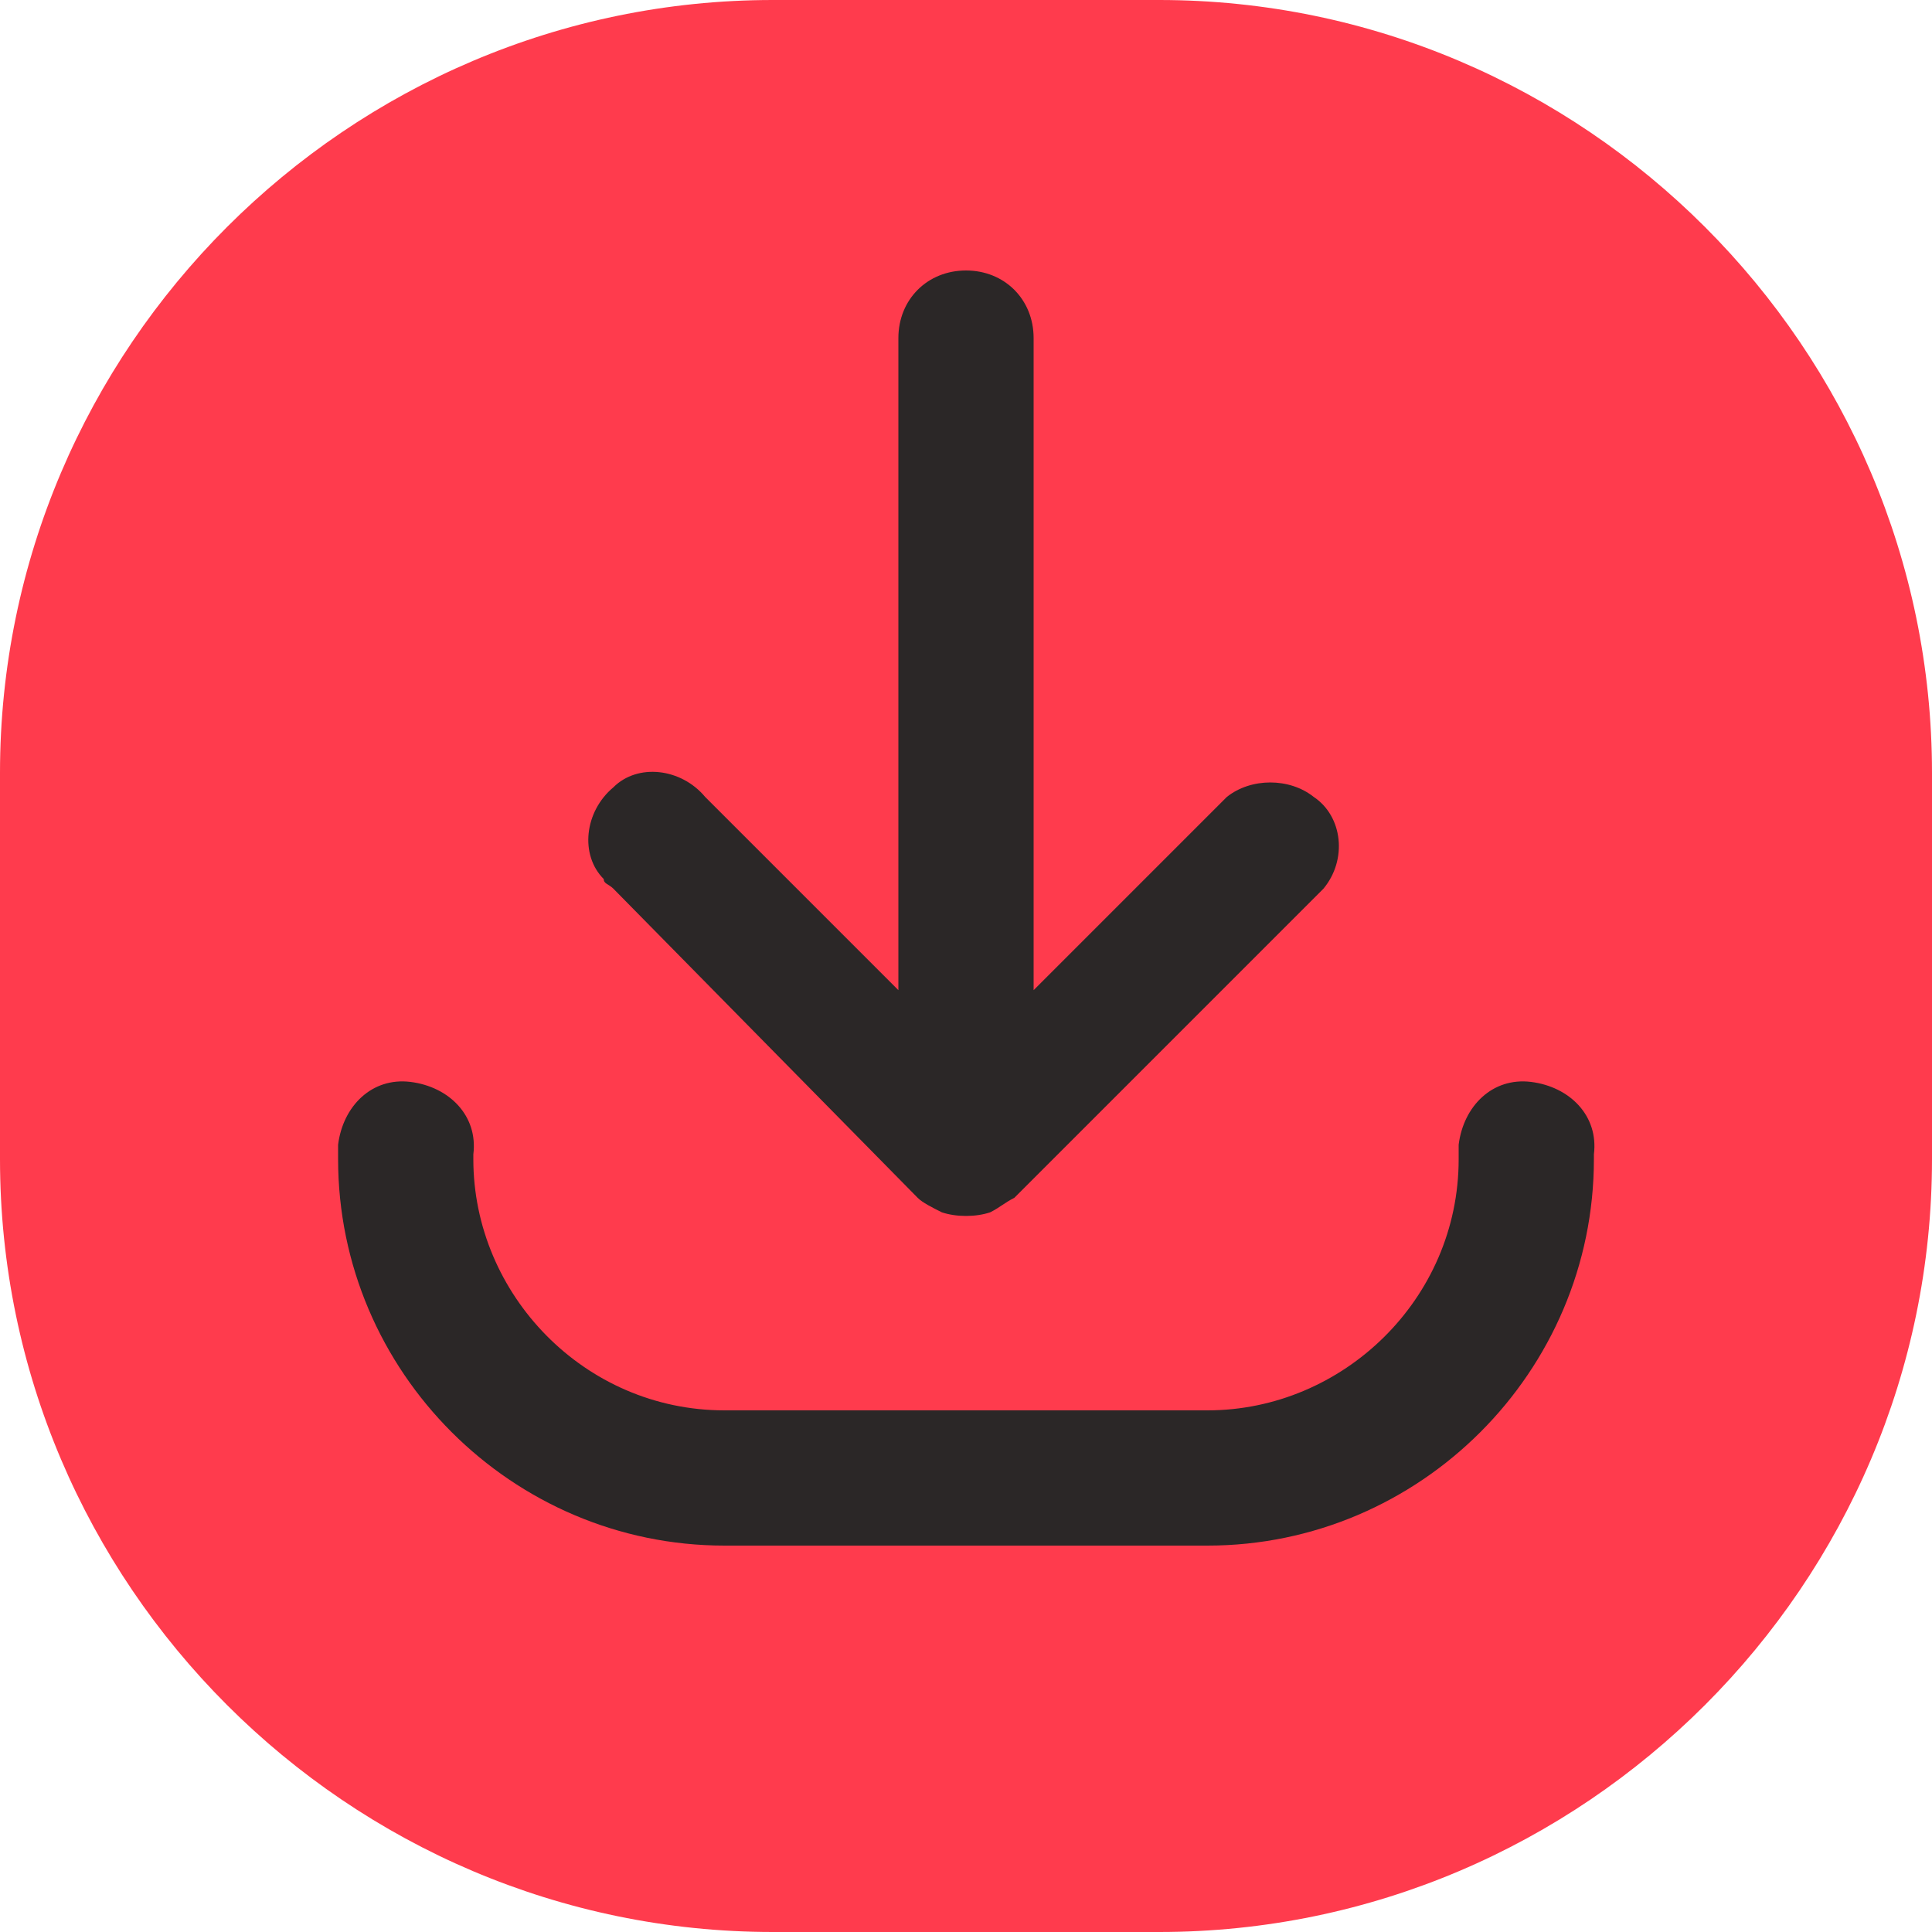 <?xml version="1.0" encoding="utf-8"?>
<!-- Generator: Adobe Illustrator 25.2.3, SVG Export Plug-In . SVG Version: 6.00 Build 0)  -->
<svg version="1.1" id="Layer_1" xmlns="http://www.w3.org/2000/svg" xmlns:xlink="http://www.w3.org/1999/xlink" x="0px" y="0px"
	 viewBox="0 0 40 40" style="enable-background:new 0 0 40 40;" xml:space="preserve">
<style type="text/css">
	.st0{fill:#FF3B4D;}
	.st1{fill:#2B2727;}
</style>
<g id="Layer_1_1_">
	<path id="Rectangle_49" class="st0" d="M24,40h-8C7.2,40,0,32.8,0,24v-8C0,7.2,7.2,0,16,0h8c8.8,0,16,7.2,16,16v8
		C40,32.8,32.8,40,24,40z"/>
</g>
<g id="Layer_3">
	<path id="Path_28" class="st1" d="M7,24c0,4.4,3.6,8,8,8h10c4.4,0,8-3.6,8-8l0,0v-0.1c0.1-0.8-0.5-1.4-1.3-1.5
		c-0.8-0.1-1.4,0.5-1.5,1.3c0,0.1,0,0.2,0,0.2V24l0,0c0,2.9-2.4,5.2-5.2,5.2H15c-2.9,0-5.2-2.4-5.2-5.2l0,0v-0.1
		c0.1-0.8-0.5-1.4-1.3-1.5S7.1,22.9,7,23.7c0,0.1,0,0.2,0,0.2V24z"/>
	<path id="Path_29" class="st1" d="M19,24.8c0.1,0.1,0.3,0.2,0.5,0.3l0,0c0.3,0.1,0.7,0.1,1,0l0,0c0.2-0.1,0.3-0.2,0.5-0.3l6.4-6.4
		c0.5-0.6,0.4-1.5-0.2-1.9c-0.5-0.4-1.3-0.4-1.8,0l-4,4V7c0-0.8-0.6-1.4-1.4-1.4S18.6,6.2,18.6,7v13.5l-4-4
		c-0.5-0.6-1.4-0.7-1.9-0.2c-0.6,0.5-0.7,1.4-0.2,1.9c0,0.1,0.1,0.1,0.2,0.2L19,24.8z"/>
</g>
</svg>
